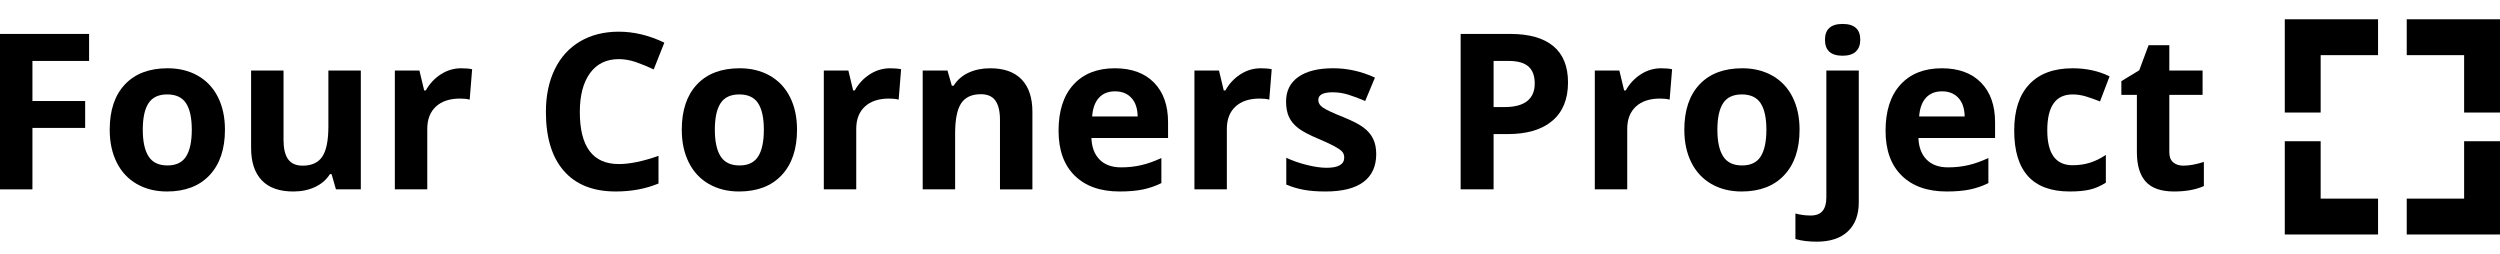 <?xml version="1.0" encoding="utf-8"?>
<!-- Generator: Adobe Illustrator 16.0.0, SVG Export Plug-In . SVG Version: 6.00 Build 0)  -->
<!DOCTYPE svg PUBLIC "-//W3C//DTD SVG 1.1//EN" "http://www.w3.org/Graphics/SVG/1.1/DTD/svg11.dtd">
<svg version="1.1" id="Layer_1" xmlns="http://www.w3.org/2000/svg" xmlns:xlink="http://www.w3.org/1999/xlink" x="0px" y="0px"
	 width="422.119px" height="42.849px" viewBox="-353.757 -10.833 422.119 42.849"
	 enable-background="new -353.757 -10.833 422.119 42.849" xml:space="preserve">
<g>
	<polygon points="52.614,22.703 52.614,28.76 68.361,28.76 68.361,13.013 62.305,13.013 62.305,22.703 	"/>
	<polygon points="62.305,-1.521 62.305,8.169 68.361,8.169 68.361,-7.578 52.614,-7.578 52.614,-1.521 	"/>
	<polygon points="32.023,8.169 38.08,8.169 38.08,-1.521 47.771,-1.521 47.771,-7.578 32.023,-7.578 	"/>
	<polygon points="47.771,28.76 47.771,22.703 38.08,22.703 38.08,13.013 32.023,13.013 32.023,28.76 	"/>
</g>
<g>
	<path d="M-348.282,21.141h-5.475V-5.104h15.042v4.561h-9.567v6.767h8.903v4.541h-8.903V21.141z"/>
	<path d="M-315.774,11.07c0,3.268-0.861,5.822-2.585,7.665c-1.723,1.843-4.123,2.764-7.198,2.764c-1.926,0-3.626-0.421-5.098-1.265
		c-1.472-0.844-2.603-2.056-3.393-3.636c-0.79-1.579-1.185-3.422-1.185-5.528c0-3.279,0.855-5.828,2.567-7.646
		c1.711-1.819,4.117-2.729,7.216-2.729c1.927,0,3.626,0.419,5.098,1.256c1.472,0.838,2.603,2.041,3.393,3.608
		C-316.169,7.127-315.774,8.964-315.774,11.07z M-329.649,11.07c0,1.986,0.326,3.488,0.978,4.506
		c0.652,1.018,1.714,1.526,3.186,1.526c1.46,0,2.51-0.506,3.151-1.518c0.64-1.012,0.96-2.516,0.96-4.515
		c0-1.986-0.323-3.477-0.969-4.47c-0.646-0.993-1.705-1.489-3.177-1.489c-1.46,0-2.513,0.493-3.159,1.48
		C-329.327,7.579-329.649,9.072-329.649,11.07z"/>
	<path d="M-297.033,21.141l-0.736-2.567h-0.288c-0.586,0.934-1.417,1.655-2.495,2.163c-1.078,0.509-2.304,0.763-3.68,0.763
		c-2.357,0-4.135-0.63-5.332-1.894c-1.197-1.263-1.795-3.078-1.795-5.447V1.072h5.475v11.722c0,1.448,0.257,2.534,0.772,3.258
		c0.515,0.724,1.335,1.086,2.459,1.086c1.532,0,2.639-0.512,3.321-1.535c0.682-1.022,1.023-2.719,1.023-5.089V1.072h5.475v20.068
		H-297.033z"/>
	<path d="M-275.887,0.695c0.742,0,1.358,0.054,1.849,0.161l-0.413,5.134c-0.443-0.119-0.981-0.18-1.616-0.18
		c-1.747,0-3.108,0.449-4.083,1.347c-0.976,0.897-1.463,2.154-1.463,3.77v10.214h-5.475V1.072h4.147l0.808,3.375h0.269
		c0.623-1.125,1.463-2.032,2.521-2.72C-278.284,1.039-277.132,0.695-275.887,0.695z"/>
	<path d="M-249.266-0.849c-2.094,0-3.716,0.786-4.865,2.36s-1.724,3.767-1.724,6.579c0,5.852,2.196,8.778,6.588,8.778
		c1.843,0,4.075-0.461,6.696-1.383v4.667c-2.155,0.897-4.56,1.346-7.217,1.346c-3.817,0-6.737-1.157-8.76-3.473
		c-2.022-2.315-3.034-5.64-3.034-9.972c0-2.729,0.497-5.119,1.49-7.171c0.994-2.053,2.42-3.627,4.281-4.722
		c1.861-1.095,4.042-1.643,6.543-1.643c2.549,0,5.11,0.616,7.683,1.85l-1.795,4.523c-0.981-0.467-1.968-0.874-2.961-1.221
		S-248.309-0.849-249.266-0.849z"/>
	<path d="M-219.181,11.07c0,3.268-0.862,5.822-2.585,7.665c-1.724,1.843-4.123,2.764-7.199,2.764c-1.926,0-3.625-0.421-5.098-1.265
		s-2.603-2.056-3.393-3.636c-0.79-1.579-1.185-3.422-1.185-5.528c0-3.279,0.856-5.828,2.567-7.646
		c1.711-1.819,4.117-2.729,7.216-2.729c1.927,0,3.626,0.419,5.098,1.256c1.472,0.838,2.603,2.041,3.393,3.608
		C-219.576,7.127-219.181,8.964-219.181,11.07z M-233.057,11.07c0,1.986,0.326,3.488,0.978,4.506
		c0.652,1.018,1.714,1.526,3.186,1.526c1.46,0,2.51-0.506,3.15-1.518c0.641-1.012,0.96-2.516,0.96-4.515
		c0-1.986-0.323-3.477-0.969-4.47s-1.705-1.489-3.177-1.489c-1.46,0-2.513,0.493-3.159,1.48S-233.057,9.072-233.057,11.07z"/>
	<path d="M-203.456,0.695c0.742,0,1.358,0.054,1.849,0.161l-0.413,5.134c-0.443-0.119-0.981-0.18-1.616-0.18
		c-1.747,0-3.108,0.449-4.084,1.347c-0.975,0.897-1.463,2.154-1.463,3.77v10.214h-5.475V1.072h4.146l0.808,3.375h0.27
		c0.622-1.125,1.463-2.032,2.522-2.72C-205.853,1.039-204.701,0.695-203.456,0.695z"/>
	<path d="M-179.438,21.141h-5.475V9.419c0-1.448-0.257-2.534-0.772-3.258c-0.514-0.725-1.334-1.086-2.459-1.086
		c-1.532,0-2.639,0.511-3.321,1.534c-0.682,1.023-1.022,2.72-1.022,5.09v9.441h-5.475V1.072h4.182l0.736,2.566h0.305
		c0.61-0.97,1.451-1.702,2.522-2.199c1.071-0.496,2.289-0.744,3.653-0.744c2.333,0,4.105,0.631,5.313,1.894
		c1.209,1.263,1.813,3.084,1.813,5.466V21.141z"/>
	<path d="M-164.718,21.499c-3.231,0-5.756-0.892-7.576-2.675c-1.819-1.782-2.728-4.308-2.728-7.574c0-3.363,0.84-5.963,2.522-7.8
		c1.681-1.837,4.006-2.755,6.974-2.755c2.836,0,5.044,0.808,6.624,2.423s2.369,3.848,2.369,6.696v2.656h-12.942
		c0.059,1.556,0.52,2.771,1.382,3.644c0.862,0.874,2.07,1.311,3.626,1.311c1.209,0,2.352-0.125,3.429-0.377
		c1.077-0.251,2.202-0.652,3.375-1.202v4.236c-0.958,0.478-1.98,0.835-3.07,1.068C-161.823,21.383-163.151,21.499-164.718,21.499z
		 M-165.49,4.59c-1.161,0-2.07,0.368-2.729,1.104c-0.658,0.735-1.035,1.78-1.13,3.133h7.683c-0.024-1.353-0.376-2.397-1.059-3.133
		C-163.408,4.958-164.33,4.59-165.49,4.59z"/>
	<path d="M-140.88,0.695c0.742,0,1.358,0.054,1.849,0.161l-0.413,5.134c-0.443-0.119-0.981-0.18-1.615-0.18
		c-1.748,0-3.109,0.449-4.084,1.347s-1.463,2.154-1.463,3.77v10.214h-5.475V1.072h4.146l0.808,3.375h0.27
		c0.622-1.125,1.463-2.032,2.522-2.72C-143.276,1.039-142.124,0.695-140.88,0.695z"/>
	<path d="M-121.385,15.182c0,2.058-0.715,3.625-2.145,4.702s-3.569,1.615-6.418,1.615c-1.459,0-2.704-0.098-3.733-0.296
		c-1.029-0.197-1.993-0.487-2.89-0.87V15.81c1.018,0.479,2.163,0.88,3.438,1.202c1.274,0.323,2.396,0.485,3.366,0.485
		c1.987,0,2.98-0.574,2.98-1.724c0-0.431-0.132-0.781-0.395-1.05c-0.263-0.27-0.718-0.575-1.364-0.916
		c-0.646-0.341-1.507-0.738-2.584-1.193c-1.544-0.646-2.678-1.244-3.402-1.795c-0.725-0.551-1.25-1.182-1.58-1.895
		c-0.329-0.712-0.494-1.588-0.494-2.629c0-1.783,0.691-3.162,2.073-4.138s3.341-1.463,5.879-1.463c2.417,0,4.769,0.526,7.055,1.579
		l-1.652,3.949c-1.005-0.431-1.944-0.783-2.818-1.06c-0.874-0.274-1.766-0.412-2.675-0.412c-1.615,0-2.424,0.437-2.424,1.311
		c0,0.49,0.261,0.915,0.781,1.274c0.521,0.358,1.66,0.892,3.419,1.598c1.568,0.634,2.717,1.227,3.447,1.777
		c0.73,0.55,1.269,1.185,1.615,1.902C-121.559,13.332-121.385,14.188-121.385,15.182z"/>
	<path d="M-89.002,3.082c0,2.824-0.883,4.984-2.647,6.48c-1.765,1.496-4.275,2.244-7.53,2.244h-2.388v9.334h-5.564V-5.104h8.383
		c3.183,0,5.604,0.686,7.261,2.056C-89.831-1.678-89.002,0.366-89.002,3.082z M-101.568,7.247h1.831
		c1.711,0,2.992-0.339,3.841-1.015s1.275-1.66,1.275-2.953c0-1.304-0.356-2.268-1.068-2.89c-0.712-0.622-1.828-0.933-3.348-0.933
		h-2.531V7.247z"/>
	<path d="M-73.277,0.695c0.742,0,1.358,0.054,1.849,0.161l-0.413,5.134c-0.443-0.119-0.981-0.18-1.615-0.18
		c-1.748,0-3.109,0.449-4.084,1.347c-0.975,0.897-1.463,2.154-1.463,3.77v10.214h-5.475V1.072h4.146l0.808,3.375h0.269
		c0.623-1.125,1.463-2.032,2.522-2.72C-75.674,1.039-74.522,0.695-73.277,0.695z"/>
	<path d="M-49.905,11.07c0,3.268-0.862,5.822-2.585,7.665c-1.723,1.843-4.123,2.764-7.198,2.764c-1.926,0-3.626-0.421-5.098-1.265
		c-1.472-0.844-2.603-2.056-3.393-3.636c-0.79-1.579-1.185-3.422-1.185-5.528c0-3.279,0.855-5.828,2.567-7.646
		c1.711-1.819,4.117-2.729,7.217-2.729c1.926,0,3.625,0.419,5.097,1.256c1.473,0.838,2.603,2.041,3.393,3.608
		S-49.905,8.964-49.905,11.07z M-63.781,11.07c0,1.986,0.326,3.488,0.979,4.506c0.652,1.018,1.714,1.526,3.186,1.526
		c1.46,0,2.51-0.506,3.151-1.518c0.64-1.012,0.96-2.516,0.96-4.515c0-1.986-0.324-3.477-0.97-4.47s-1.705-1.489-3.177-1.489
		c-1.46,0-2.513,0.493-3.159,1.48C-63.458,7.579-63.781,9.072-63.781,11.07z"/>
	<path d="M-46.998,29.973c-1.4,0-2.603-0.15-3.608-0.449v-4.308c0.837,0.227,1.693,0.341,2.566,0.341
		c0.922,0,1.595-0.258,2.02-0.772c0.425-0.514,0.638-1.274,0.638-2.279V1.072h5.475v22.24c0,2.13-0.616,3.772-1.849,4.928
		C-42.988,29.396-44.736,29.973-46.998,29.973z M-45.615-4.116c0-1.783,0.993-2.675,2.98-2.675c1.986,0,2.98,0.892,2.98,2.675
		c0,0.851-0.249,1.511-0.745,1.984c-0.497,0.473-1.242,0.708-2.235,0.708C-44.623-1.424-45.615-2.321-45.615-4.116z"/>
	<path d="M-25.08,21.499c-3.231,0-5.756-0.892-7.575-2.675c-1.819-1.782-2.729-4.308-2.729-7.574c0-3.363,0.841-5.963,2.522-7.8
		s4.006-2.755,6.974-2.755c2.836,0,5.044,0.808,6.624,2.423c1.58,1.615,2.37,3.848,2.37,6.696v2.656h-12.942
		c0.06,1.556,0.52,2.771,1.382,3.644c0.861,0.874,2.07,1.311,3.626,1.311c1.208,0,2.352-0.125,3.429-0.377
		c1.077-0.251,2.202-0.652,3.375-1.202v4.236c-0.958,0.478-1.981,0.835-3.069,1.068C-22.184,21.383-23.512,21.499-25.08,21.499z
		 M-25.851,4.59c-1.162,0-2.071,0.368-2.729,1.104c-0.658,0.735-1.035,1.78-1.131,3.133h7.683c-0.024-1.353-0.377-2.397-1.059-3.133
		C-23.769,4.958-24.691,4.59-25.851,4.59z"/>
	<path d="M-4.292,21.499c-6.248,0-9.371-3.428-9.371-10.285c0-3.41,0.85-6.017,2.55-7.817c1.699-1.801,4.134-2.701,7.306-2.701
		c2.322,0,4.404,0.454,6.247,1.363L0.823,6.296C-0.039,5.949-0.84,5.664-1.582,5.443c-0.742-0.222-1.484-0.332-2.226-0.332
		c-2.849,0-4.272,2.021-4.272,6.066c0,3.926,1.424,5.889,4.272,5.889c1.053,0,2.028-0.141,2.926-0.422s1.795-0.722,2.692-1.32v4.686
		c-0.885,0.562-1.779,0.951-2.684,1.167C-1.776,21.393-2.917,21.499-4.292,21.499z"/>
	<path d="M14.914,17.138c0.958,0,2.106-0.21,3.447-0.628v4.074c-1.365,0.61-3.04,0.915-5.027,0.915
		c-2.189,0-3.784-0.553-4.783-1.659c-0.999-1.107-1.499-2.768-1.499-4.981V5.183H4.431V2.867l3.016-1.831L9.026-3.2h3.501v4.272
		h5.618v4.11h-5.618v9.676c0,0.777,0.218,1.353,0.654,1.723C13.619,16.952,14.196,17.138,14.914,17.138z"/>
</g>
</svg>
